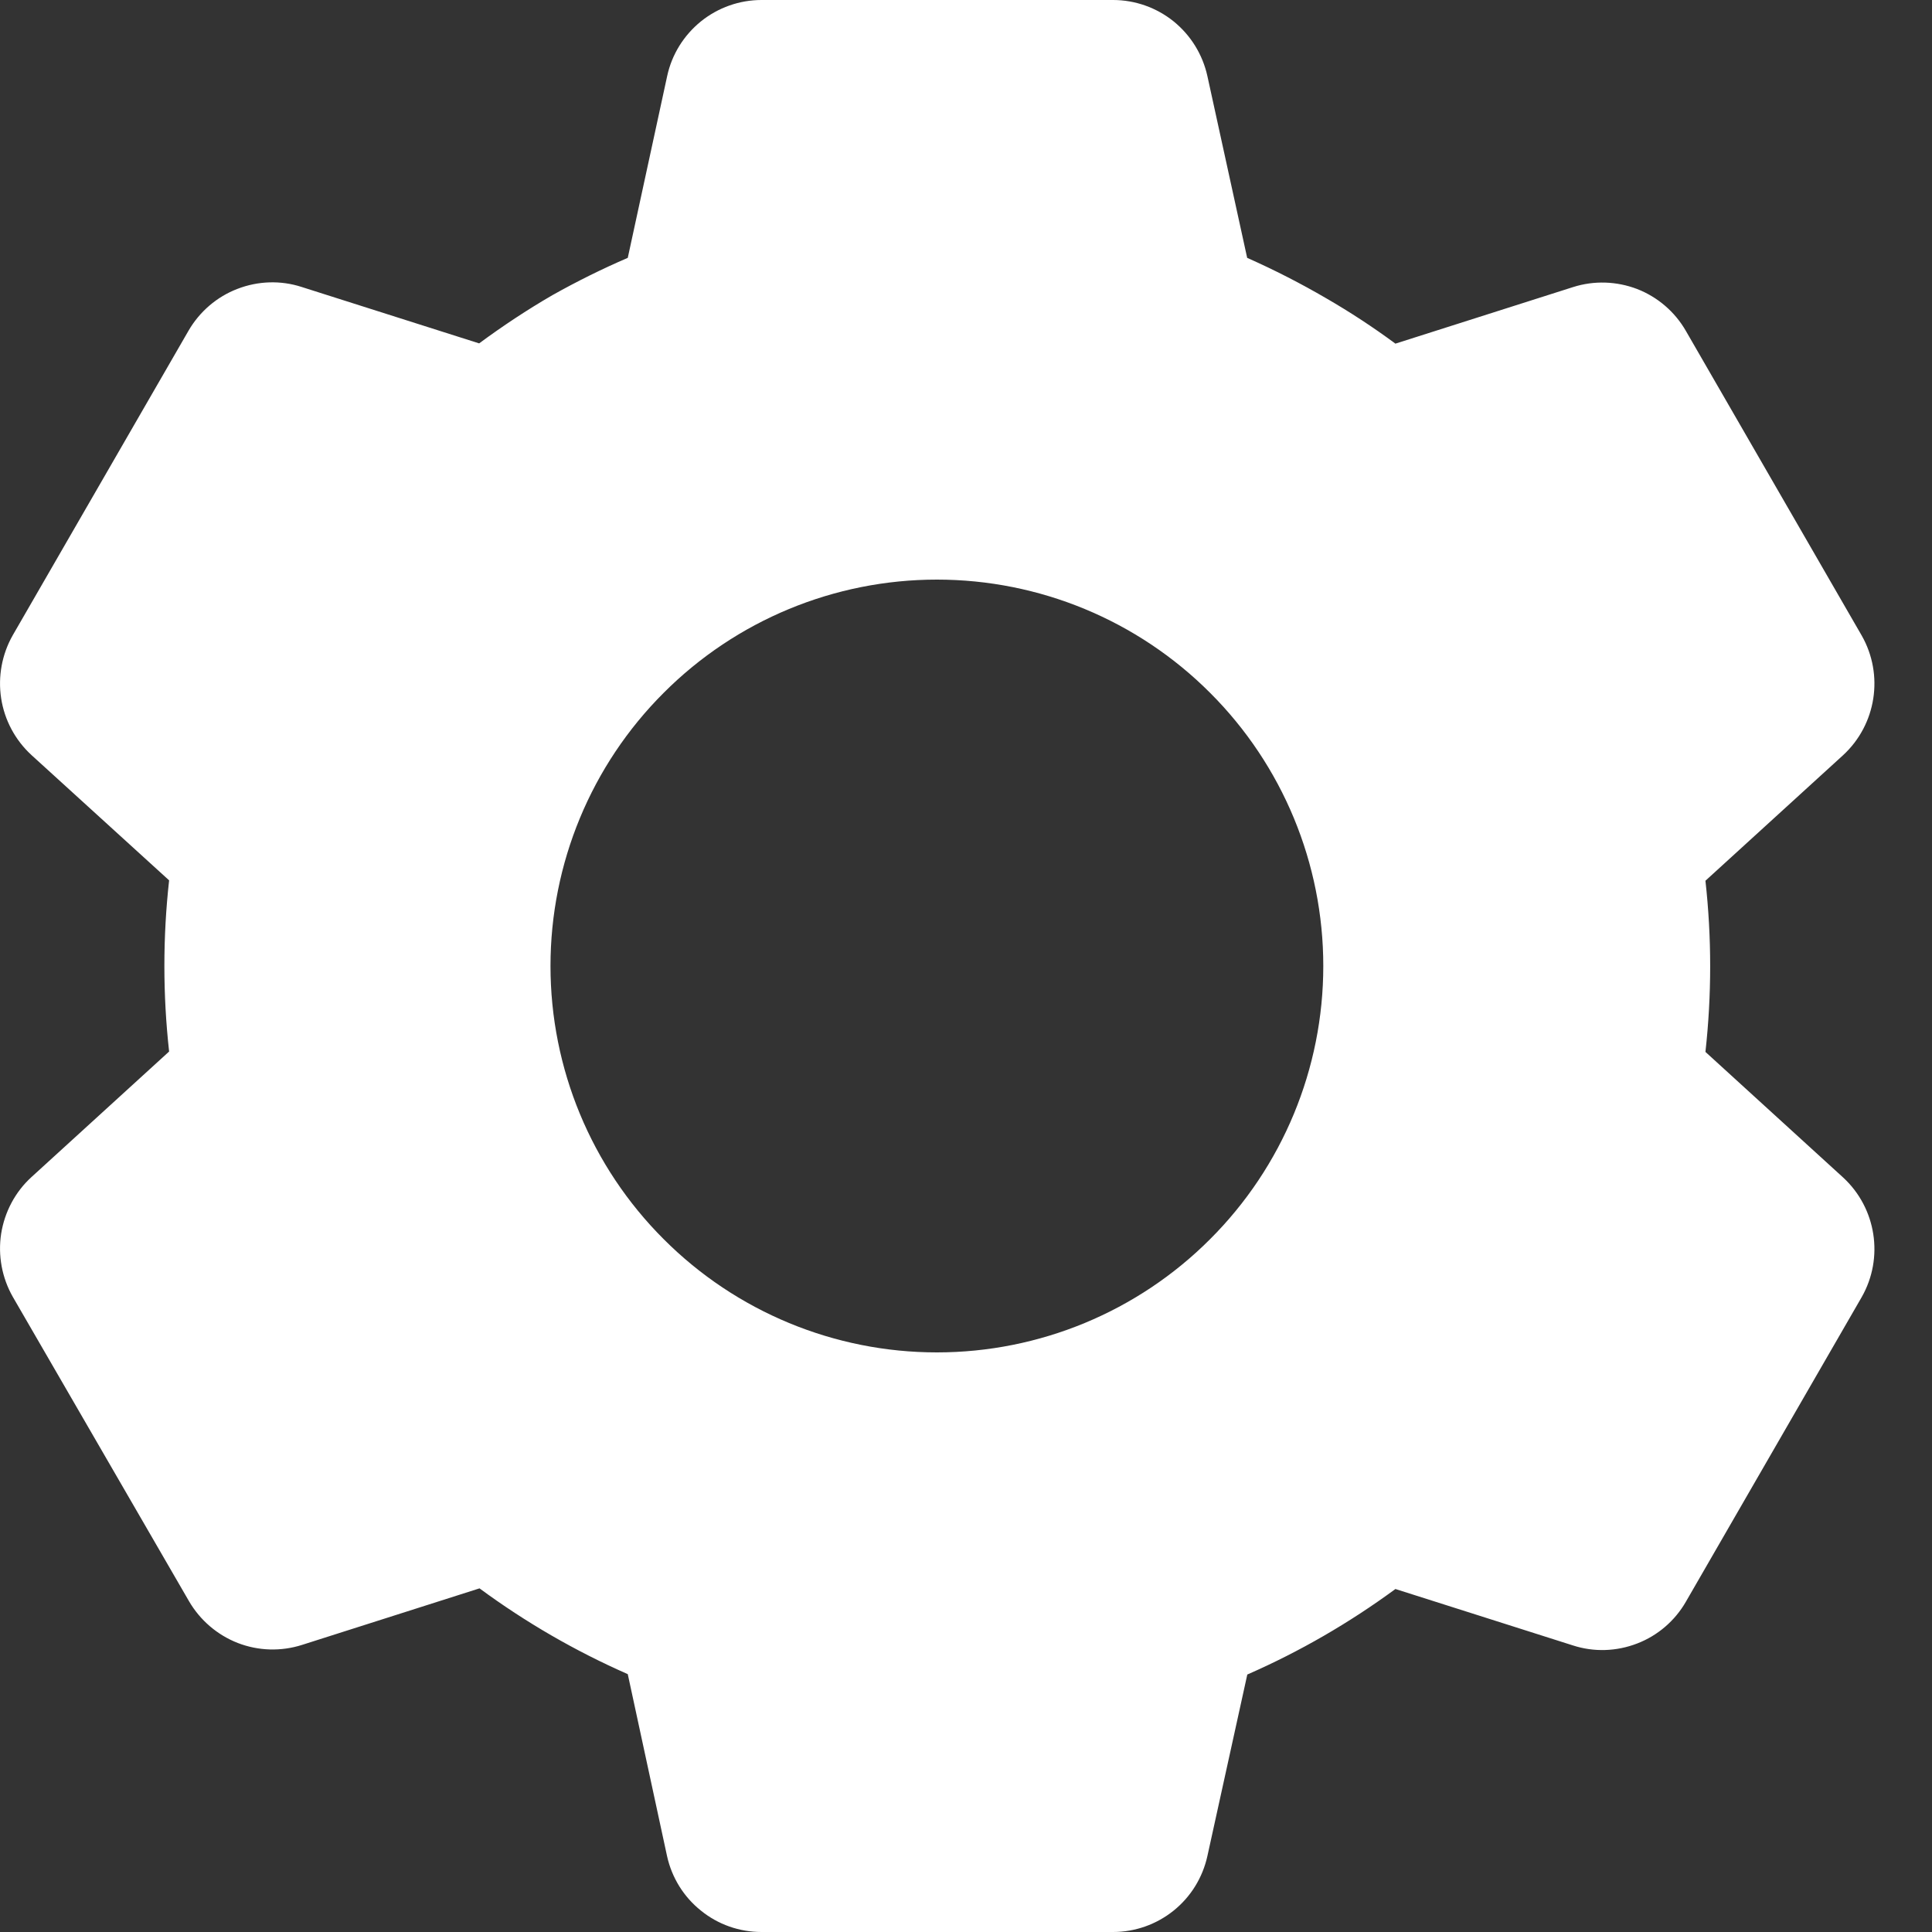 <?xml version="1.0" encoding="utf-8"?>
<!-- Generator: Adobe Illustrator 21.0.0, SVG Export Plug-In . SVG Version: 6.00 Build 0)  -->
<svg width="15" height="15" viewBox="0 0 15 15" fill="none" xmlns="http://www.w3.org/2000/svg">
<rect x="0" y="0" width="15" height="15" fill="#333333" stroke="none"/>
<path d="M8.642 15H5.912C5.741 15 5.575 14.942 5.442 14.834C5.308 14.727 5.216 14.578 5.179 14.411L4.874 12.998C4.467 12.819 4.081 12.596 3.723 12.332L2.345 12.771C2.182 12.823 2.006 12.818 1.846 12.756C1.687 12.694 1.553 12.579 1.467 12.431L0.099 10.068C0.015 9.92 -0.017 9.747 0.009 9.578C0.036 9.409 0.118 9.254 0.244 9.139L1.313 8.164C1.264 7.722 1.264 7.276 1.313 6.835L0.244 5.862C0.118 5.746 0.035 5.591 0.009 5.422C-0.017 5.253 0.015 5.08 0.099 4.932L1.464 2.567C1.55 2.419 1.684 2.304 1.843 2.243C2.003 2.181 2.179 2.175 2.342 2.228L3.72 2.666C3.903 2.531 4.093 2.405 4.29 2.291C4.479 2.185 4.674 2.088 4.874 2.002L5.18 0.59C5.216 0.423 5.309 0.274 5.442 0.166C5.575 0.059 5.741 0 5.912 0H8.642C8.813 0 8.979 0.059 9.112 0.166C9.245 0.274 9.337 0.423 9.374 0.59L9.683 2.002C9.893 2.095 10.098 2.2 10.297 2.316C10.482 2.423 10.662 2.541 10.834 2.668L12.213 2.229C12.376 2.177 12.551 2.183 12.711 2.244C12.87 2.306 13.004 2.421 13.089 2.569L14.454 4.934C14.628 5.239 14.568 5.625 14.31 5.863L13.241 6.838C13.29 7.279 13.29 7.725 13.241 8.167L14.31 9.142C14.568 9.38 14.628 9.766 14.454 10.071L13.089 12.436C13.004 12.584 12.87 12.699 12.711 12.76C12.551 12.822 12.375 12.828 12.212 12.775L10.834 12.337C10.476 12.6 10.091 12.823 9.684 13.001L9.374 14.411C9.337 14.578 9.245 14.727 9.112 14.834C8.979 14.941 8.813 15 8.642 15ZM7.274 4.5C6.478 4.5 5.715 4.816 5.153 5.379C4.59 5.941 4.274 6.704 4.274 7.5C4.274 8.296 4.59 9.059 5.153 9.621C5.715 10.184 6.478 10.5 7.274 10.5C8.07 10.5 8.833 10.184 9.395 9.621C9.958 9.059 10.274 8.296 10.274 7.5C10.274 6.704 9.958 5.941 9.395 5.379C8.833 4.816 8.07 4.5 7.274 4.5Z" fill="white"/>
</svg>

